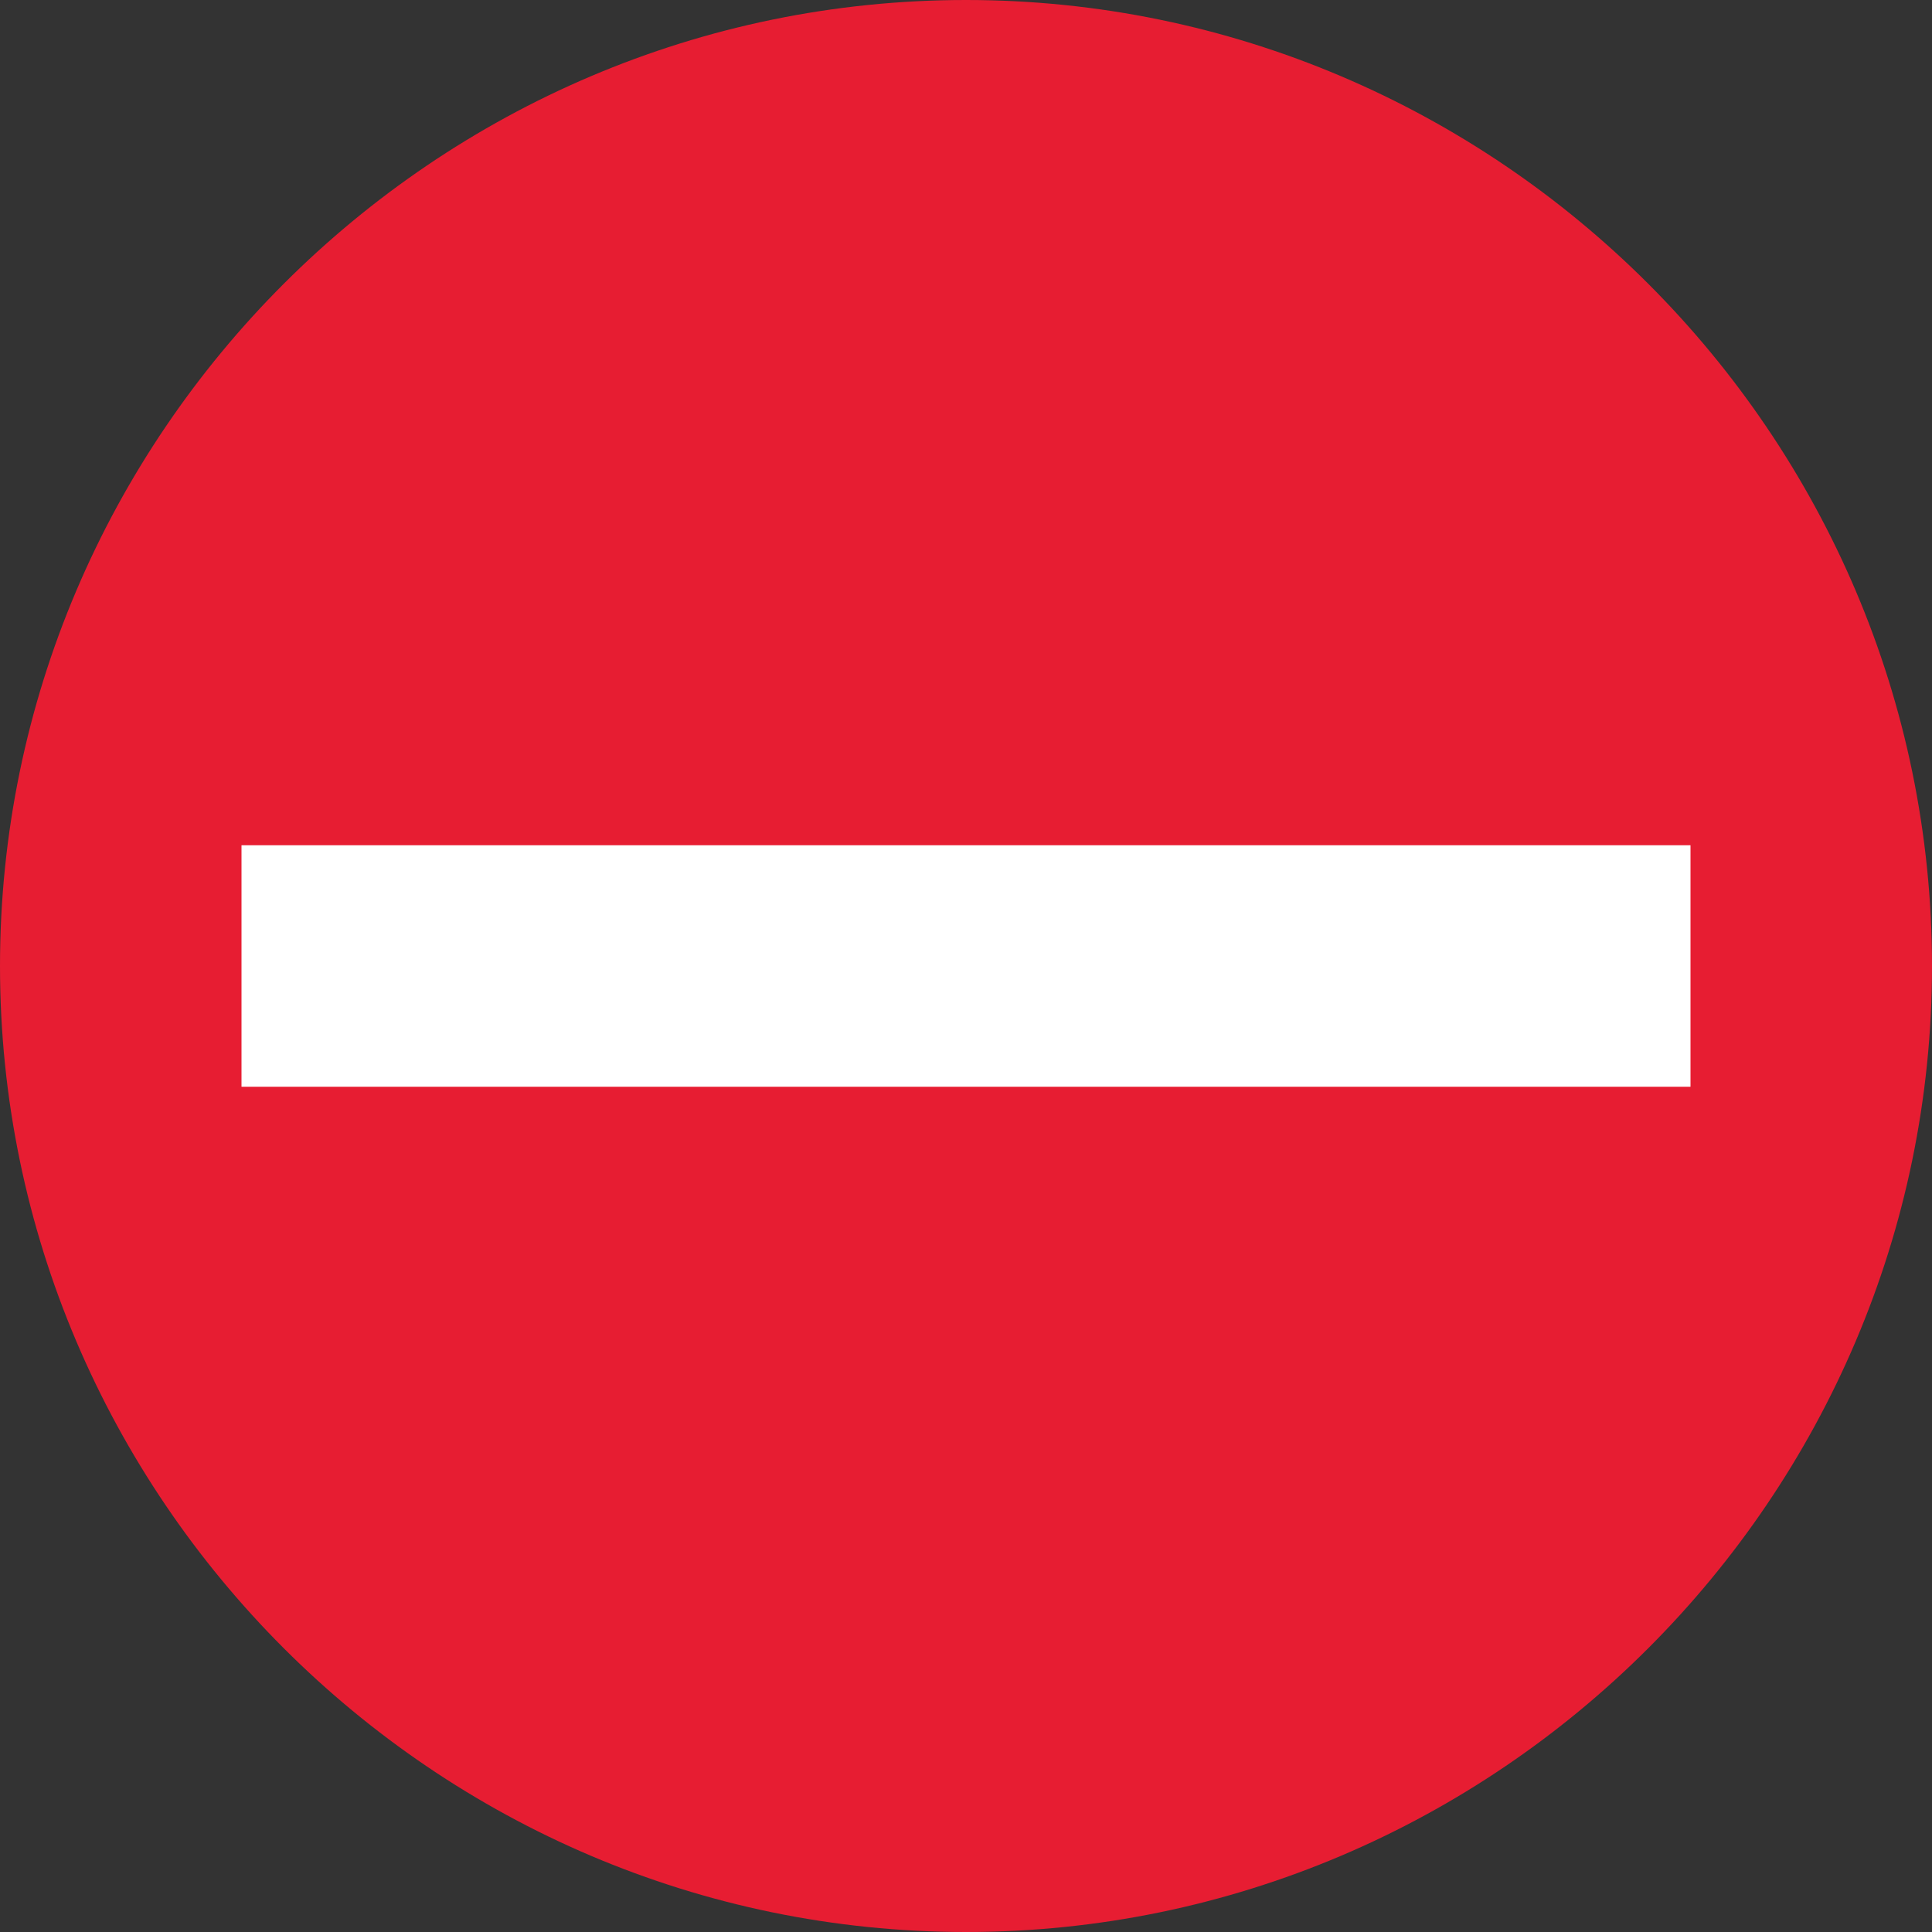 <?xml version="1.0" encoding="UTF-8"?>
<svg width="16px" height="16px" viewBox="0 0 16 16" version="1.1" xmlns="http://www.w3.org/2000/svg" xmlns:xlink="http://www.w3.org/1999/xlink">
    <rect x="0" y="0" width="16" height="16" fill="#333333" stroke="none"/>
    <!-- Generator: sketchtool 50.2 (55047) - http://www.bohemiancoding.com/sketch -->
    <title>39D5B569-E72A-4BCB-9EF2-7118266A0C25</title>
    <desc>Created with sketchtool.</desc>
    <defs></defs>
    <g id="User-Setup-and-Edit" stroke="none" stroke-width="1" fill="none" fill-rule="evenodd">
        <g id="StyleGuide" transform="translate(-150, -597)">
            <g id="Elements/Notification-Error" transform="translate(134, 581)">
                <g id="Alert">
                    <g id="Icon/UI/error" transform="translate(16, 16)">
                        <g id="Icon/UI/error--glyph">
                            <g id="Layer_1">
                                <path d="M8,0 C3.6,0 0,3.6 0,8 C0,12.4 3.6,16 8,16 C12.4,16 16,12.4 16,8 C16,3.6 12.4,0 8,0 Z" id="Shape" fill="#E71D32" fill-rule="nonzero"></path>
                                <rect id="Rectangle" fill="#FFFFFF" x="2" y="7" width="12" height="2"></rect>
                            </g>
                        </g>
                    </g>
                </g>
            </g>
        </g>
    </g>
</svg>